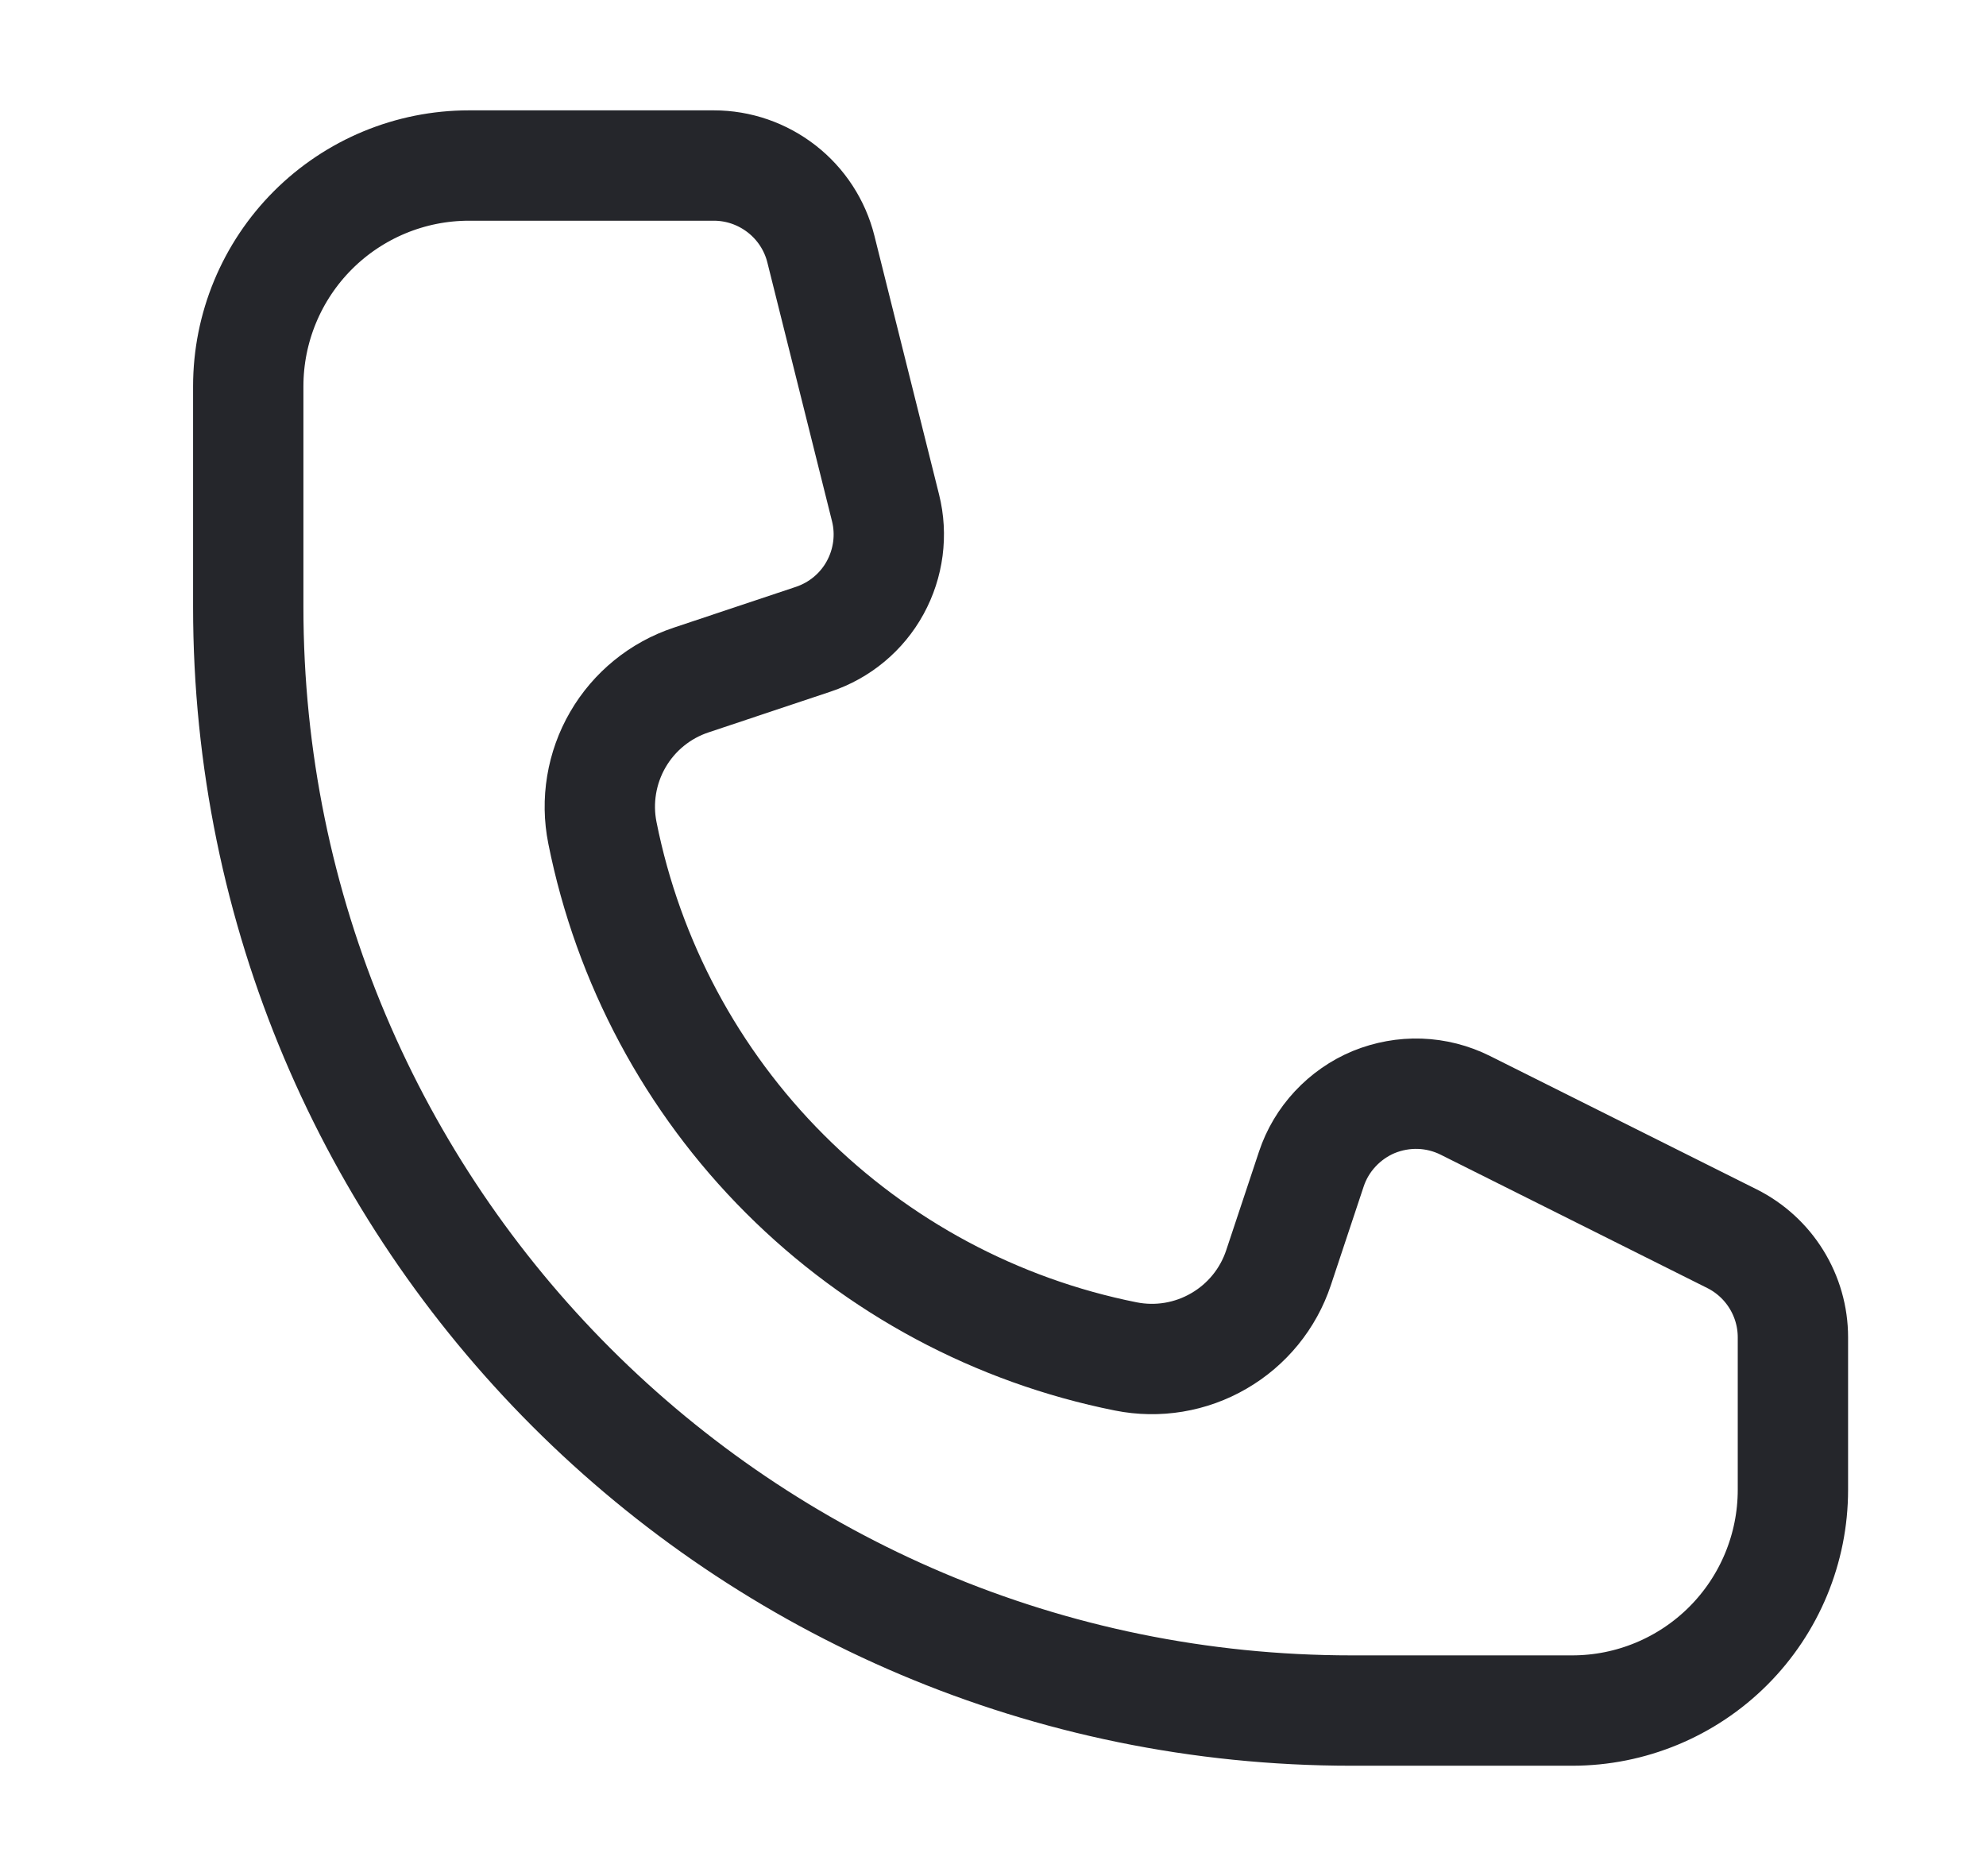 <svg width="18" height="17" viewBox="0 0 18 17" fill="none" xmlns="http://www.w3.org/2000/svg">
<path d="M6.47 1.5H4.25C3.72 1.5 3.211 1.711 2.836 2.086C2.461 2.461 2.25 2.97 2.25 3.5V5.5C2.25 11.023 6.727 15.5 12.25 15.5H14.25C14.78 15.5 15.289 15.289 15.664 14.914C16.039 14.539 16.25 14.03 16.25 13.5V12.118C16.25 11.932 16.198 11.75 16.1 11.592C16.003 11.435 15.863 11.307 15.697 11.224L13.281 10.016C13.153 9.952 13.012 9.916 12.869 9.911C12.726 9.906 12.584 9.932 12.451 9.986C12.319 10.041 12.2 10.124 12.102 10.229C12.004 10.334 11.93 10.458 11.885 10.594L11.588 11.487C11.495 11.767 11.303 12.003 11.047 12.151C10.793 12.299 10.492 12.349 10.203 12.291C9.032 12.057 7.957 11.481 7.113 10.637C6.269 9.793 5.694 8.718 5.46 7.547C5.402 7.258 5.452 6.957 5.6 6.702C5.748 6.447 5.984 6.255 6.264 6.162L7.372 5.792C7.611 5.712 7.811 5.546 7.932 5.325C8.053 5.104 8.087 4.846 8.026 4.602L7.44 2.257C7.386 2.041 7.261 1.849 7.085 1.712C6.909 1.575 6.693 1.5 6.47 1.5Z" stroke="#25262B"/>
</svg>
